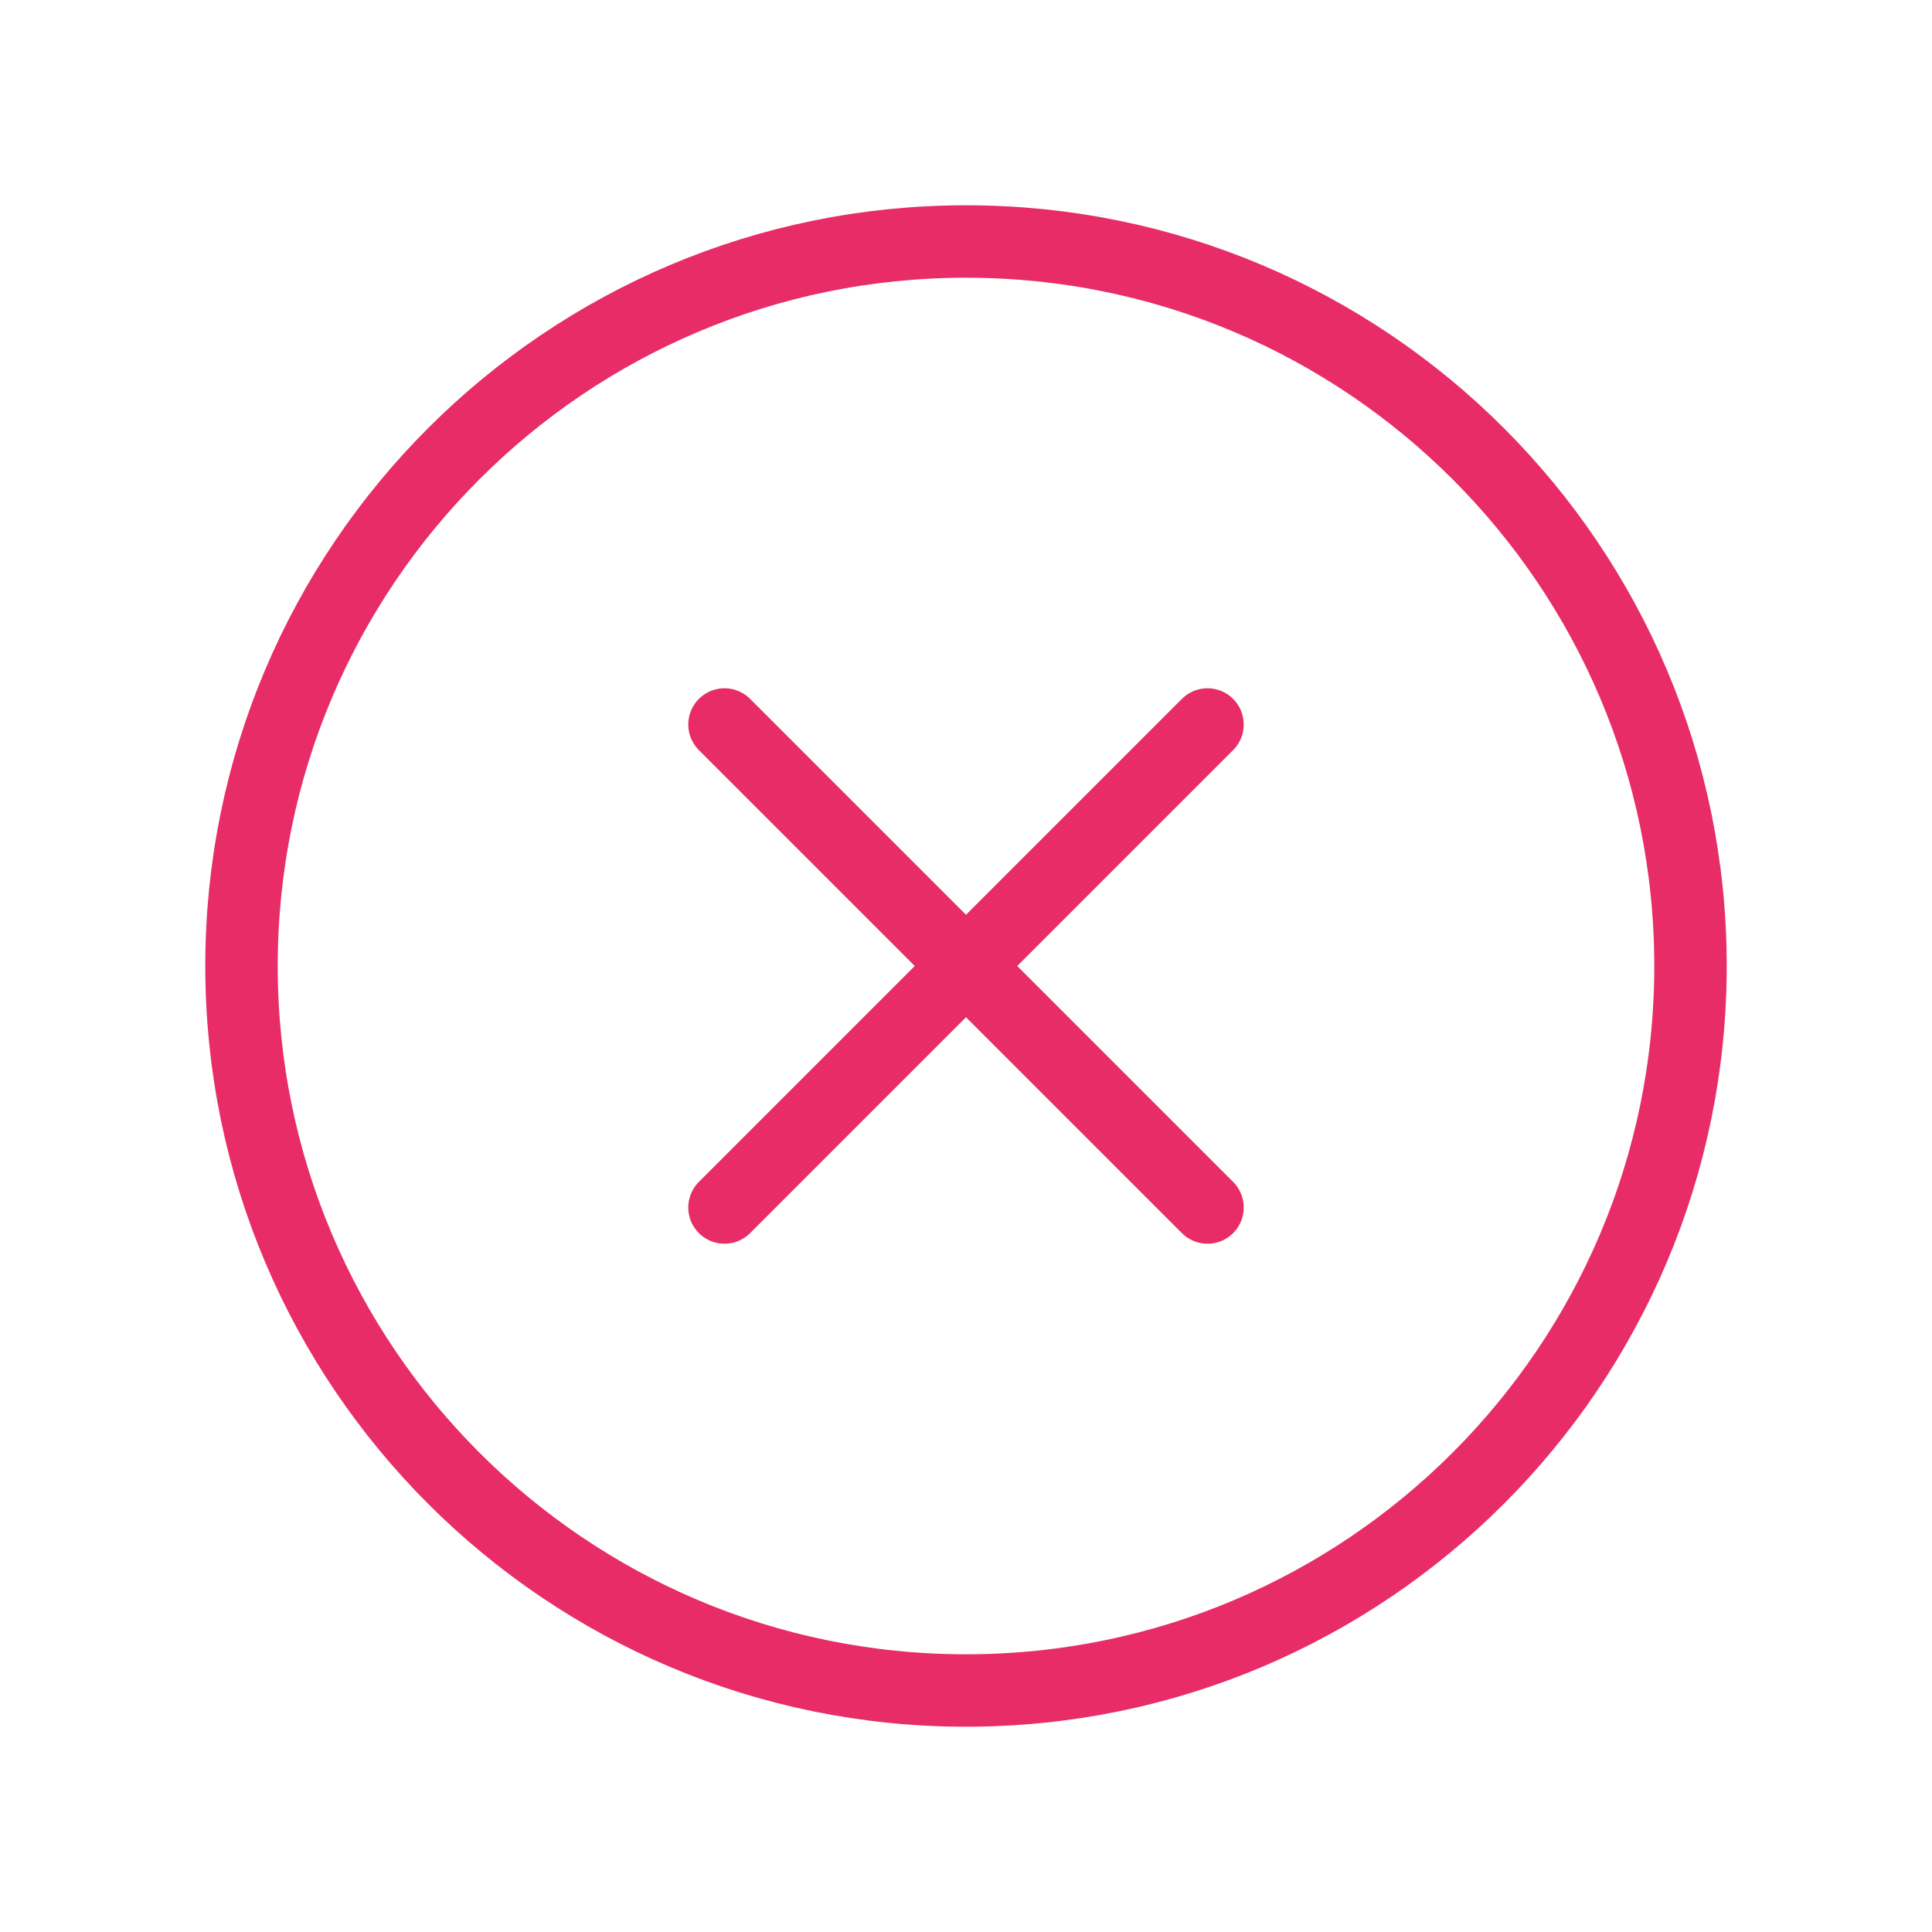 <svg width="80" height="80" viewBox="0 0 80 80" fill="none" xmlns="http://www.w3.org/2000/svg">
<path d="M70 40C70 23.433 56.563 10 40 10C23.437 10 10 23.433 10 40C10 56.56 23.437 70 40 70C56.563 70 70 56.56 70 40Z" stroke="#E82C68" stroke-width="3" stroke-miterlimit="10"/>
<path d="M50 50L30 30" stroke="#E82C68" stroke-width="3" stroke-linecap="round" stroke-linejoin="round"/>
<path d="M30 50L50 30" stroke="#E82C68" stroke-width="3" stroke-linecap="round" stroke-linejoin="round"/>
</svg>
